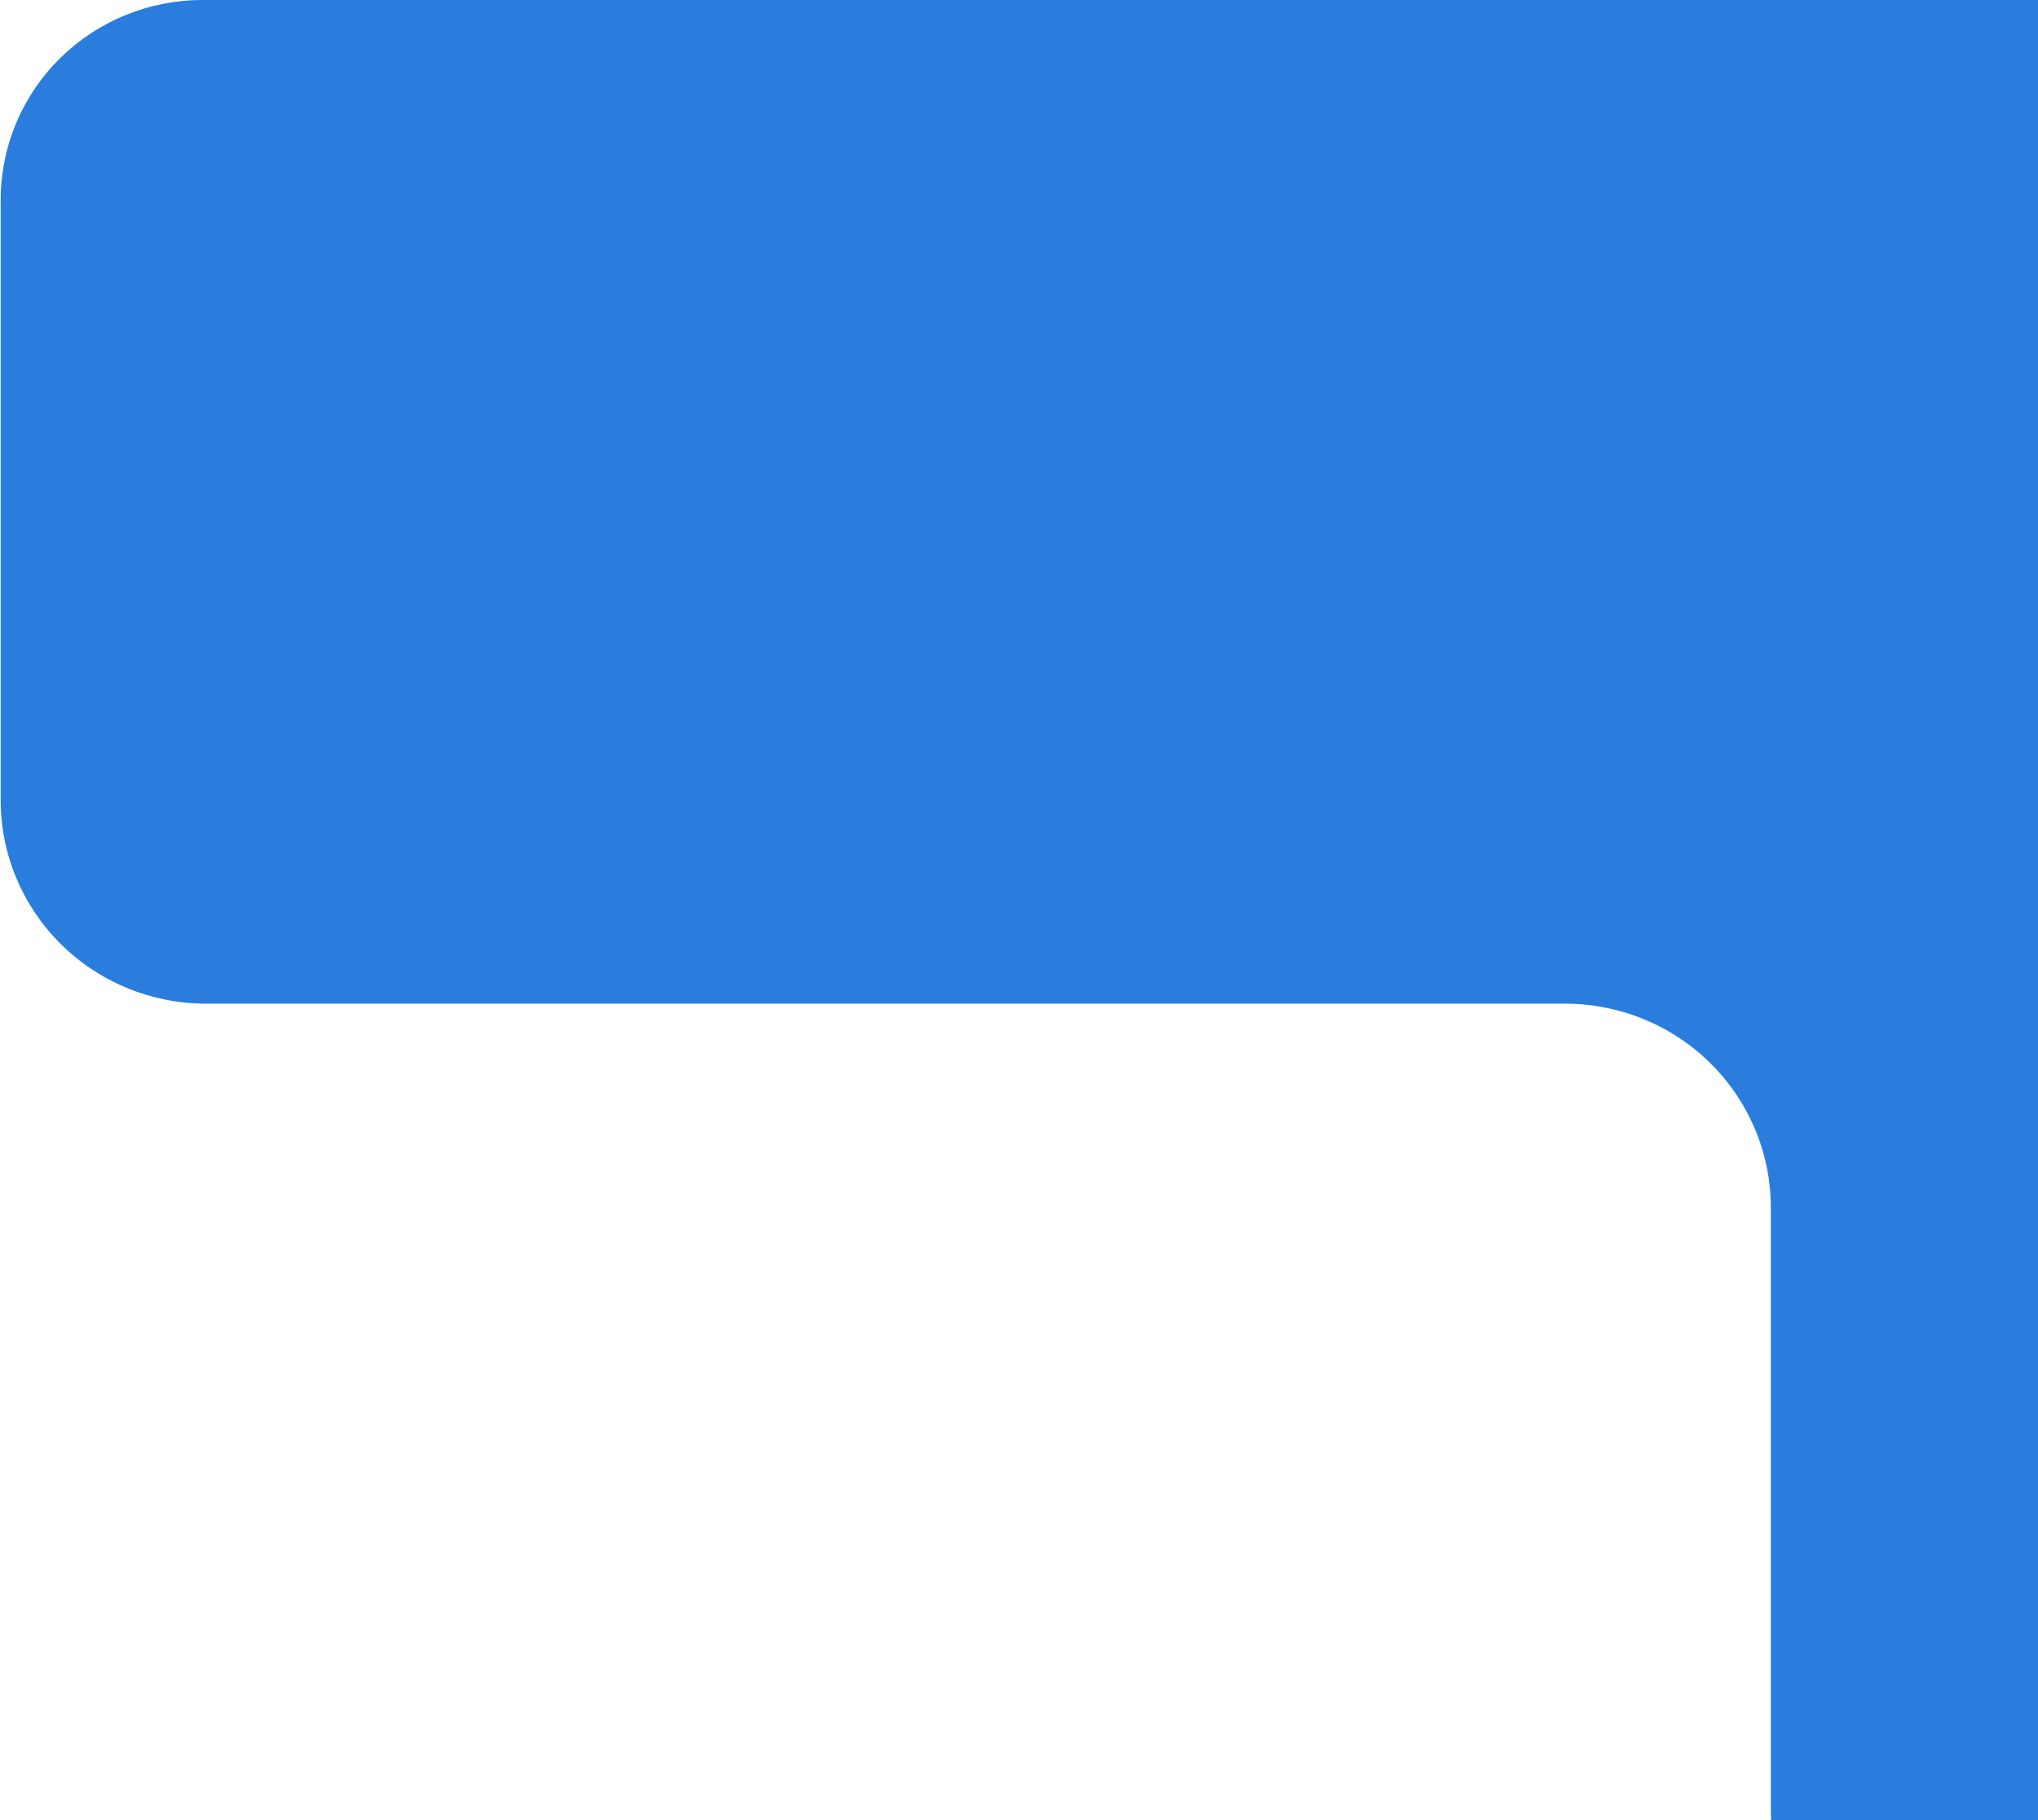 <svg width="581" height="519" viewBox="0 0 581 519" fill="none" xmlns="http://www.w3.org/2000/svg">
<path d="M57.701 -2.27632e-05L736.661 -2.51565e-06C751.925 -3.95272e-05 766.565 5.999 777.371 16.681C788.176 27.364 794.263 41.857 794.297 56.981L794.297 515.891C794.263 531.027 788.18 545.535 777.378 556.238C766.577 566.94 751.937 572.966 736.661 573L562.339 573C547.075 572.966 532.448 566.935 521.667 556.229C510.886 545.522 504.832 531.016 504.832 515.891L504.832 344.31C504.832 328.894 498.651 314.109 487.649 303.208C476.647 292.307 461.726 286.181 446.167 286.181L58.602 286.181C43.099 286.147 28.243 280.022 17.293 269.148C6.344 258.274 0.194 243.543 0.194 228.182L0.194 56.343C0.363 41.341 6.497 27.012 17.263 16.463C28.03 5.915 42.56 -0.001 57.701 -2.27632e-05Z" fill="#2A7DDD"/>
</svg>
